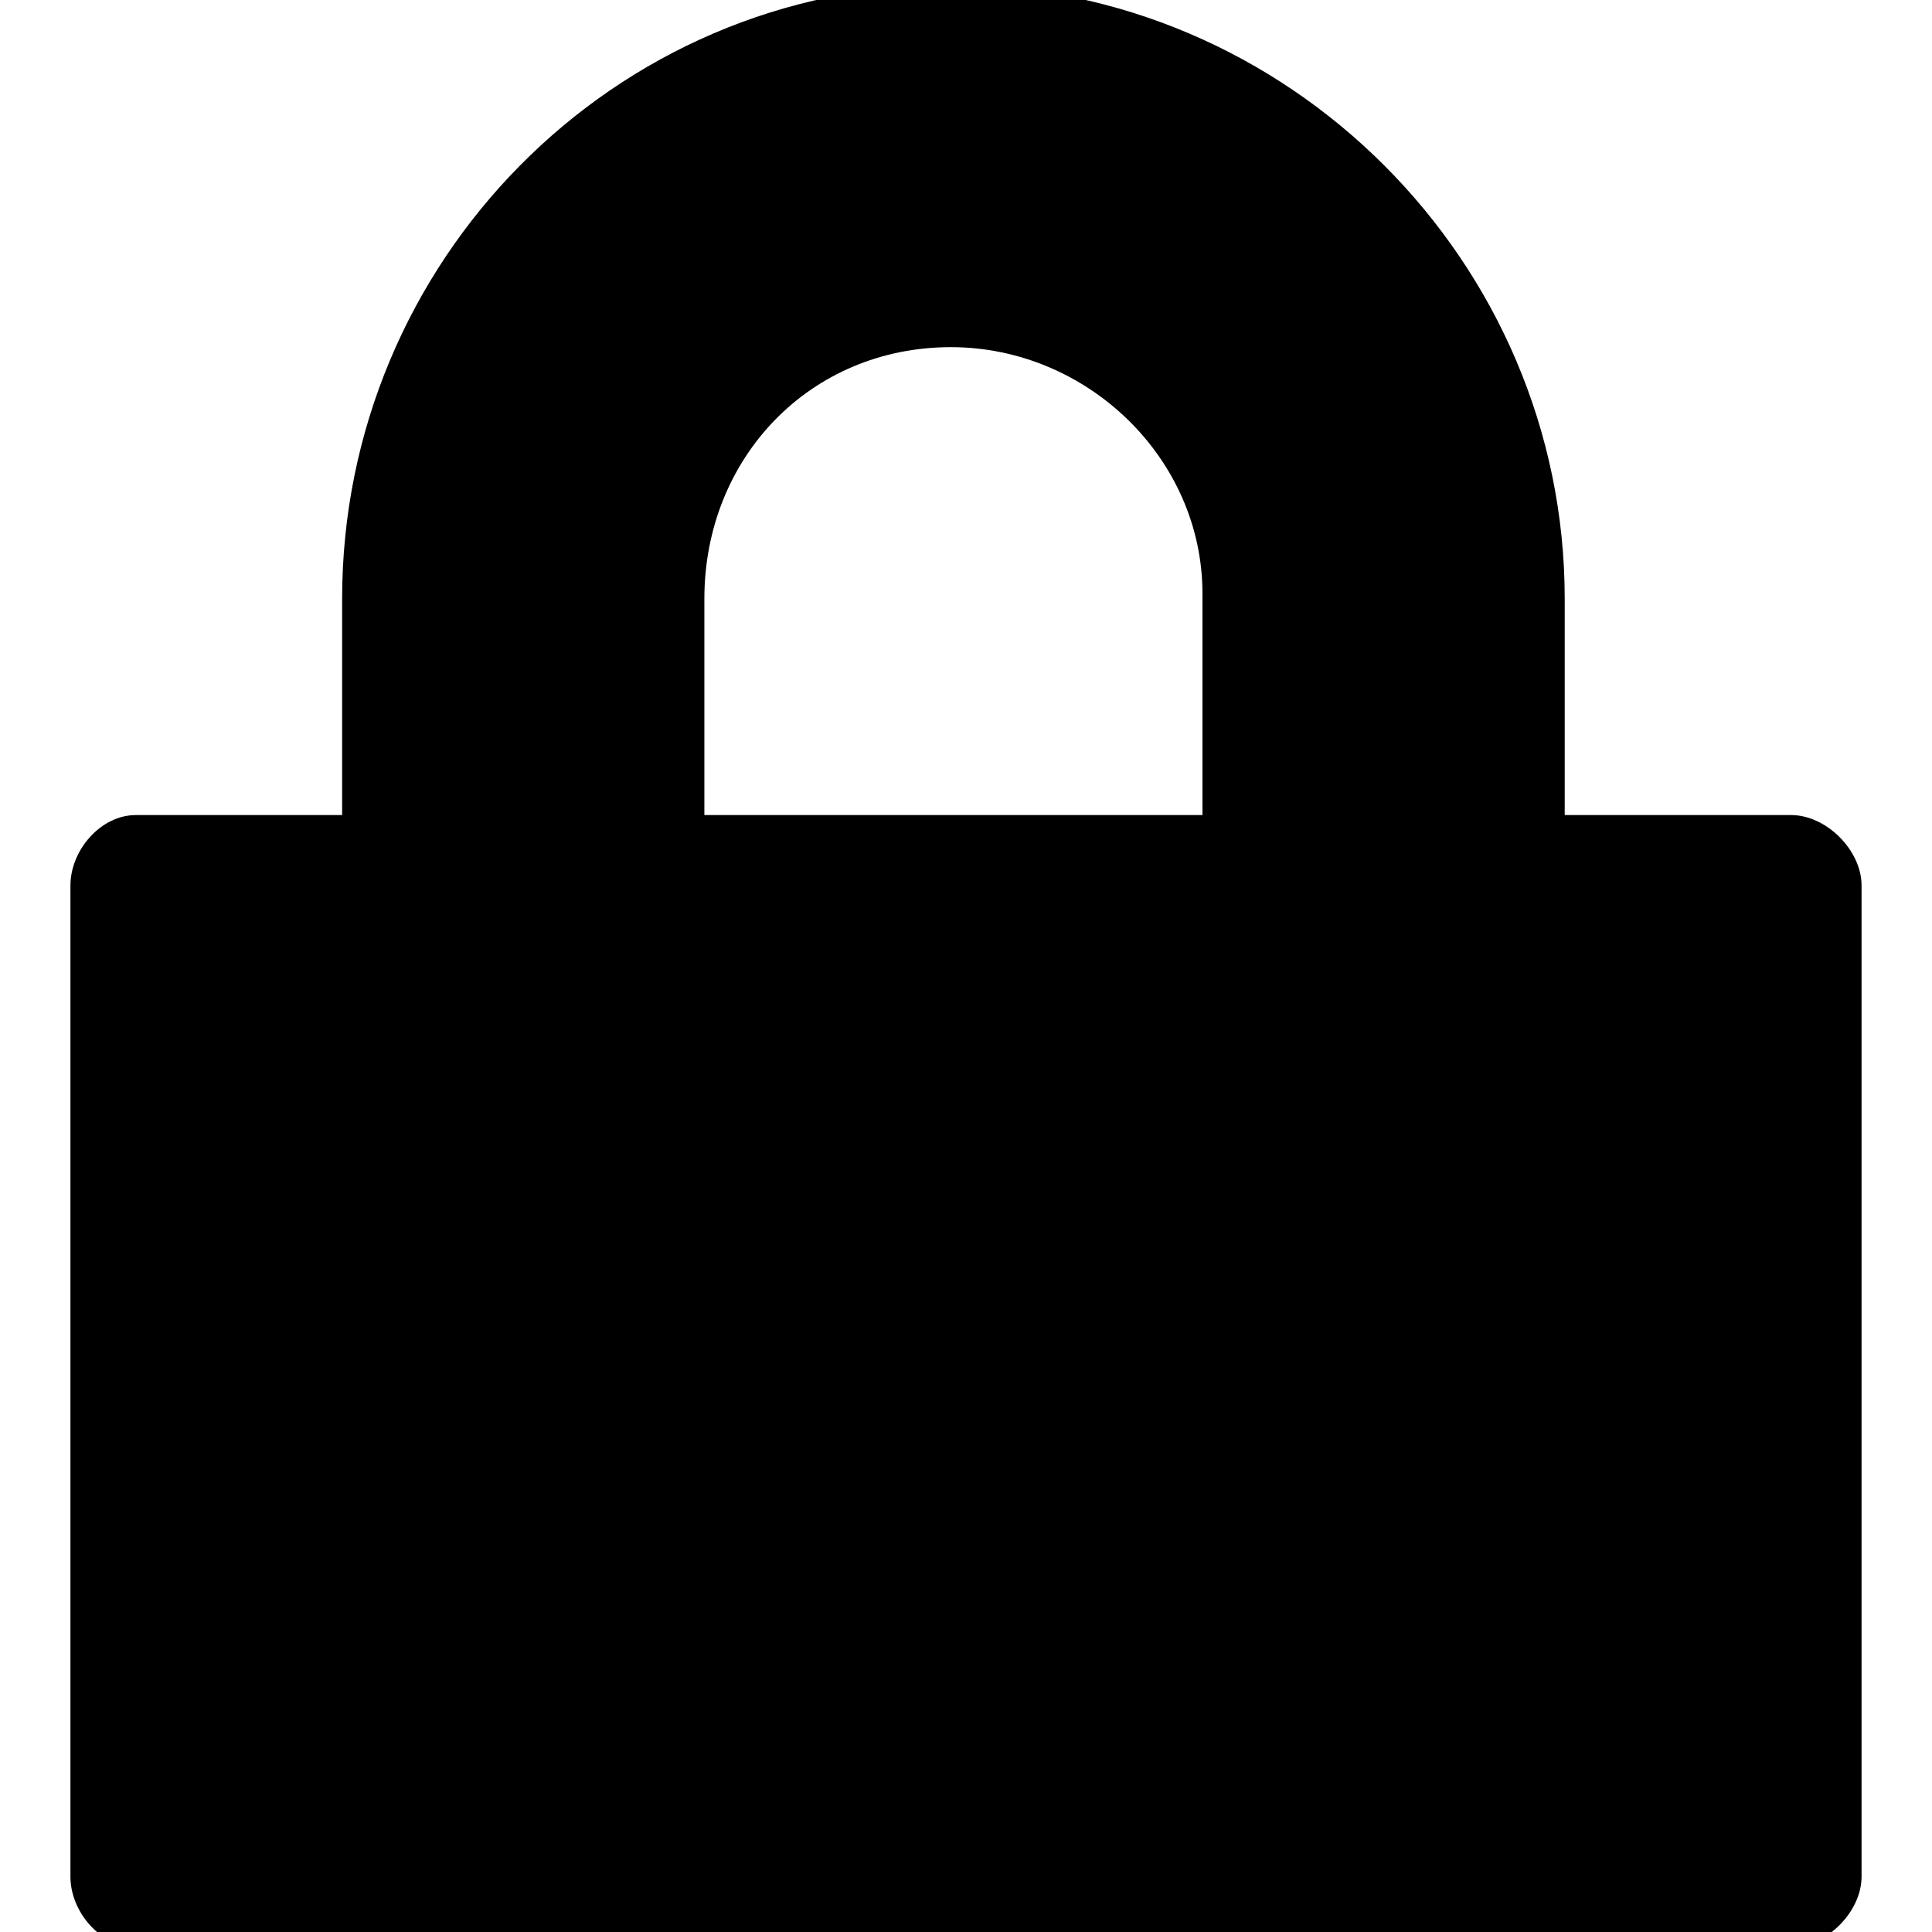 ﻿<?xml version="1.0" standalone="no"?>
<svg width="64" height="64" viewBox="0 0 356 384" version="1.1" xmlns="http://www.w3.org/2000/svg">
  <path d="M342 222c7 0 14 -7 14 -14v-197c0 -7 -7 -14 -14 -14h-329c-7 0 -13 7 -13 14v197c0 7 6 14 13 14h19h22v43c0 67 54 122 121 122s122 -55 122 -122v0v-43h26h19zM126 265v-43h99v43v1v0v0c0 27 -23 49 -50 49c-28 0 -49 -22 -49 -50z" transform="matrix(1,0,0,-1,0,384)"/>
</svg>